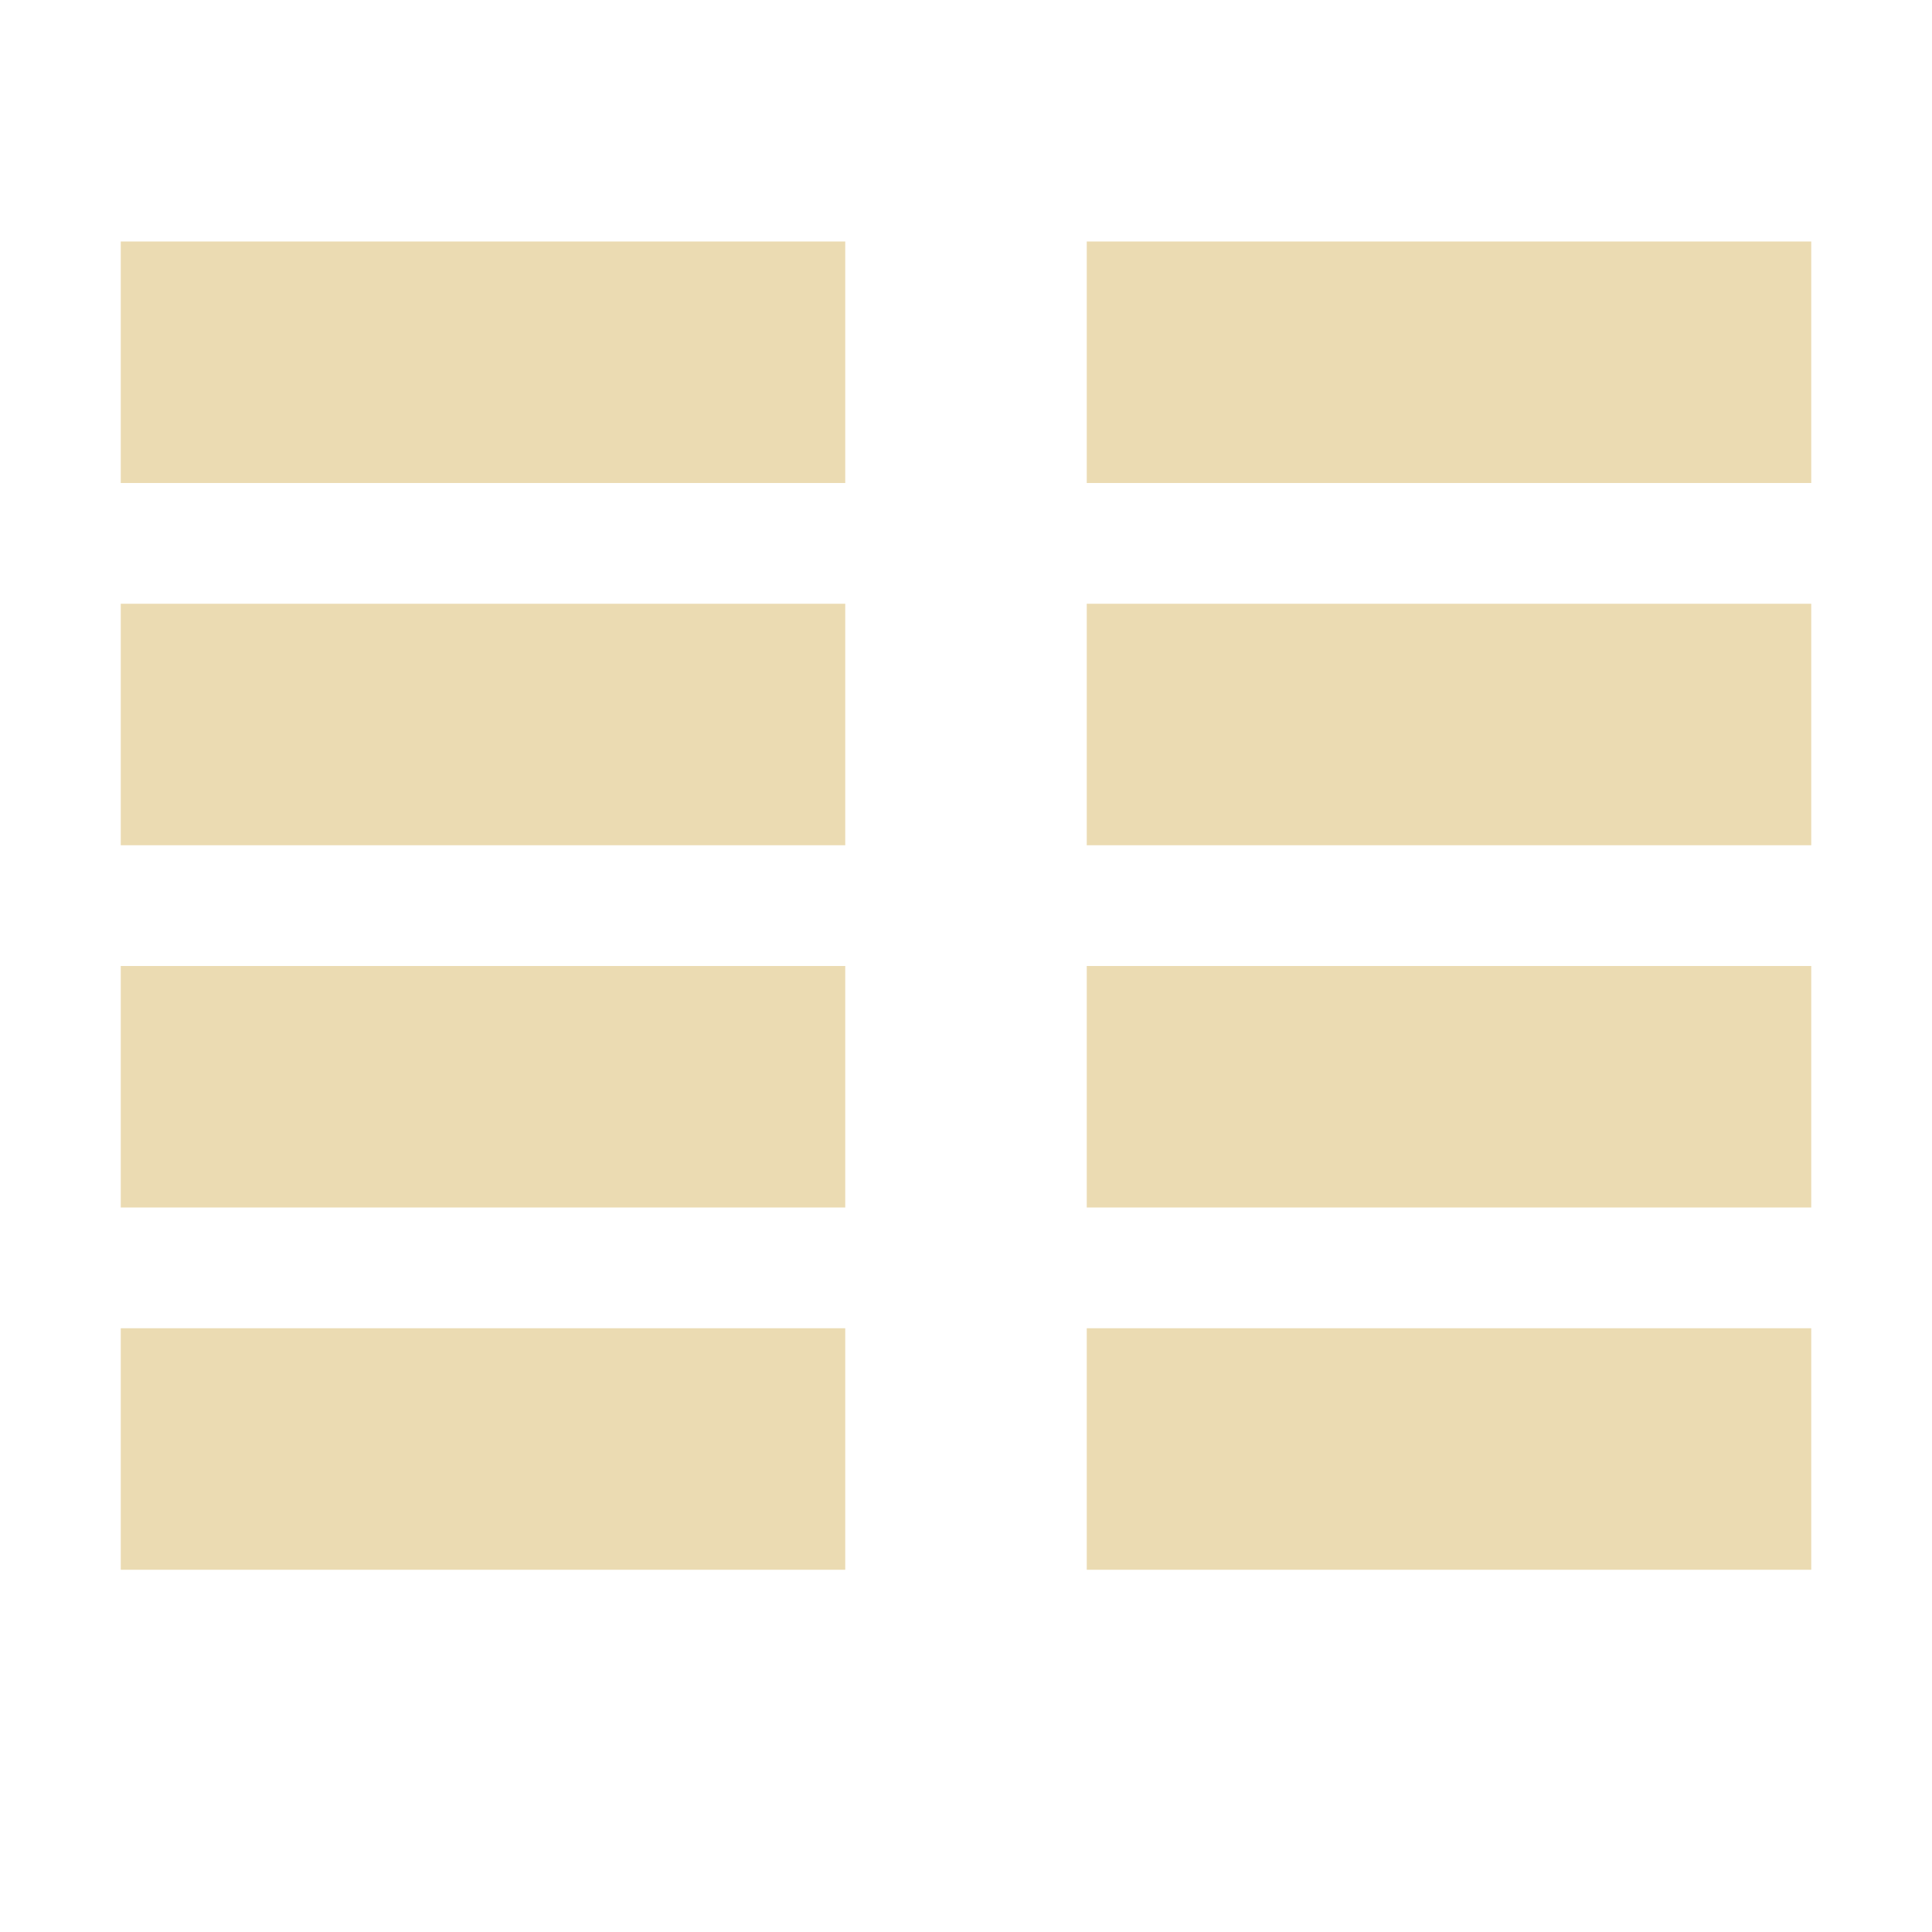 <svg width="16" height="16" version="1.1" xmlns="http://www.w3.org/2000/svg">
  <defs>
    <style id="current-color-scheme" type="text/css">.ColorScheme-Text { color:#ebdbb2; } .ColorScheme-Highlight { color:#458588; }</style>
  </defs>
  <path class="ColorScheme-Text" d="m1 2v2h6v-2h-6zm8 0v2h6v-2h-6zm-8 3v2h6v-2h-6zm8 0v2h6v-2h-6zm-8 3v2h6v-2h-6zm8 0v2h6v-2h-6zm-8 3v2h6v-2h-6zm8 0v2h6v-2h-6z" fill="currentColor"/>
</svg>
